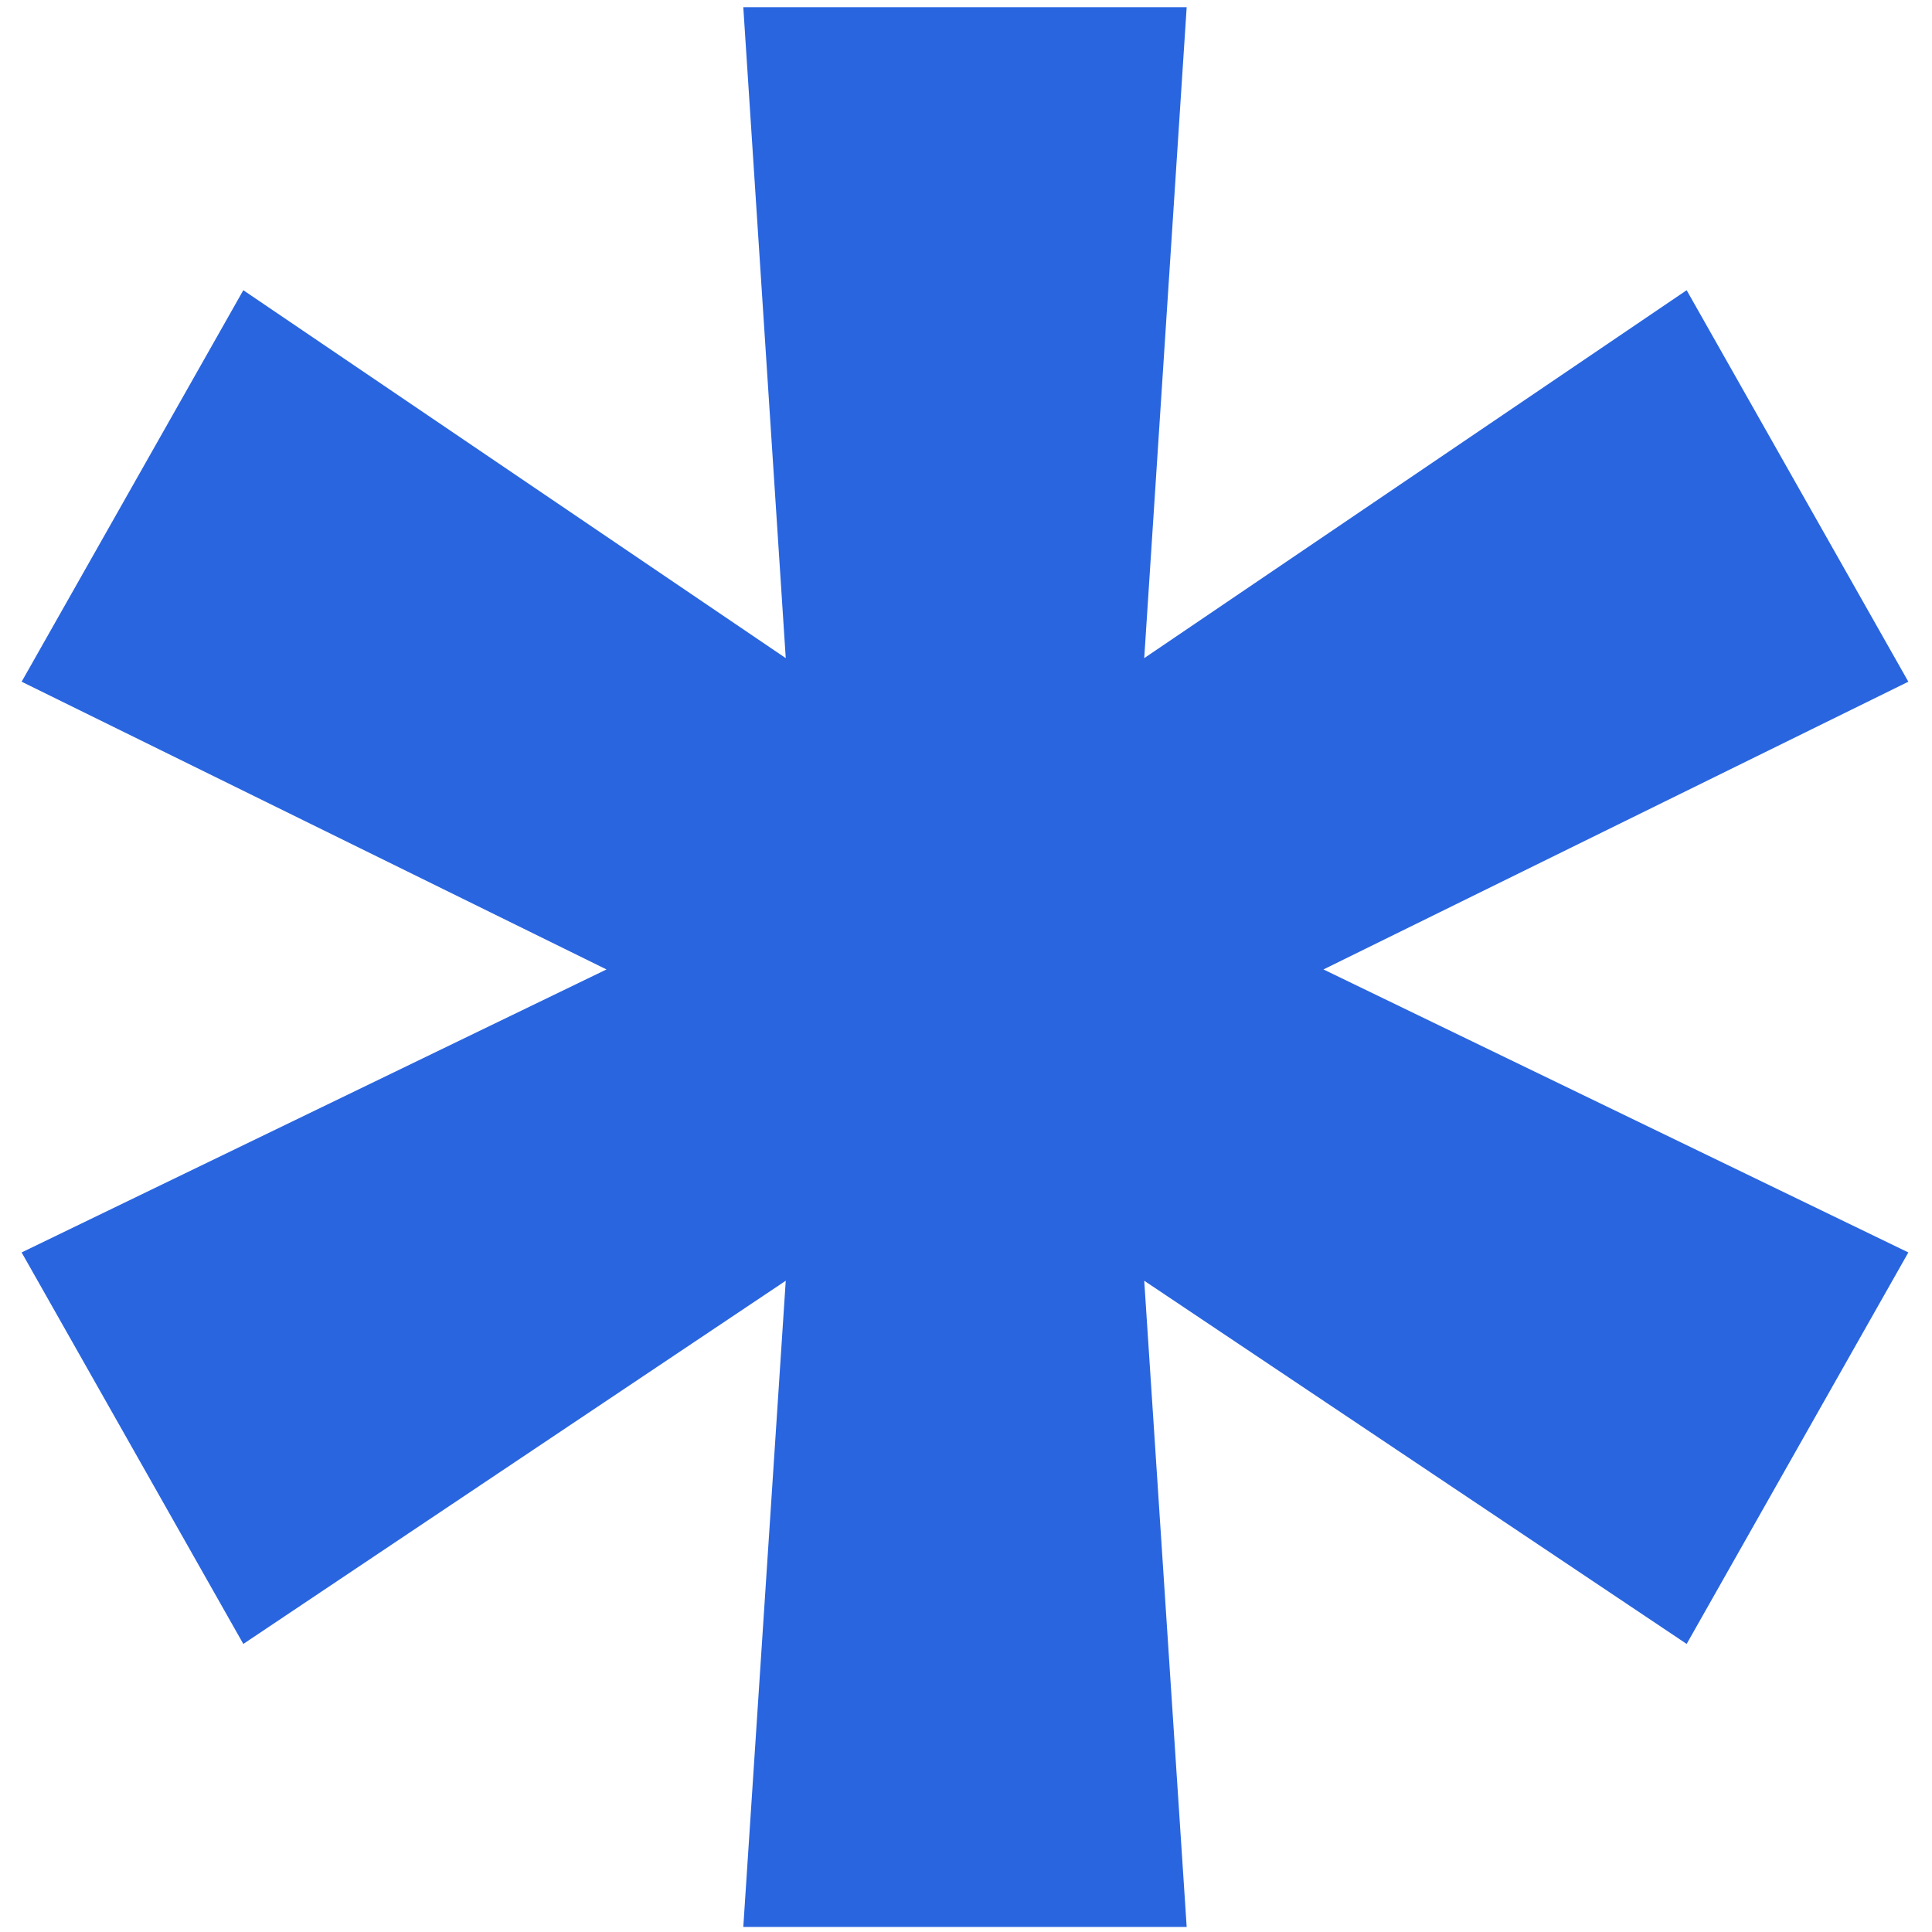 <svg width="268" height="268" viewBox="0 0 268 268" fill="none" xmlns="http://www.w3.org/2000/svg">
<path d="M103.107 267.299L108.996 177.66L33.752 228.041L3 173.734L84.133 134.477L3 94.564L33.752 40.258L108.996 91.293L103.107 1H164.611L158.723 91.293L233.967 40.258L264.719 94.564L183.586 134.477L264.719 173.734L233.967 228.041L158.723 177.66L164.611 267.299H103.107Z" fill="#2965DF"/>
</svg>
